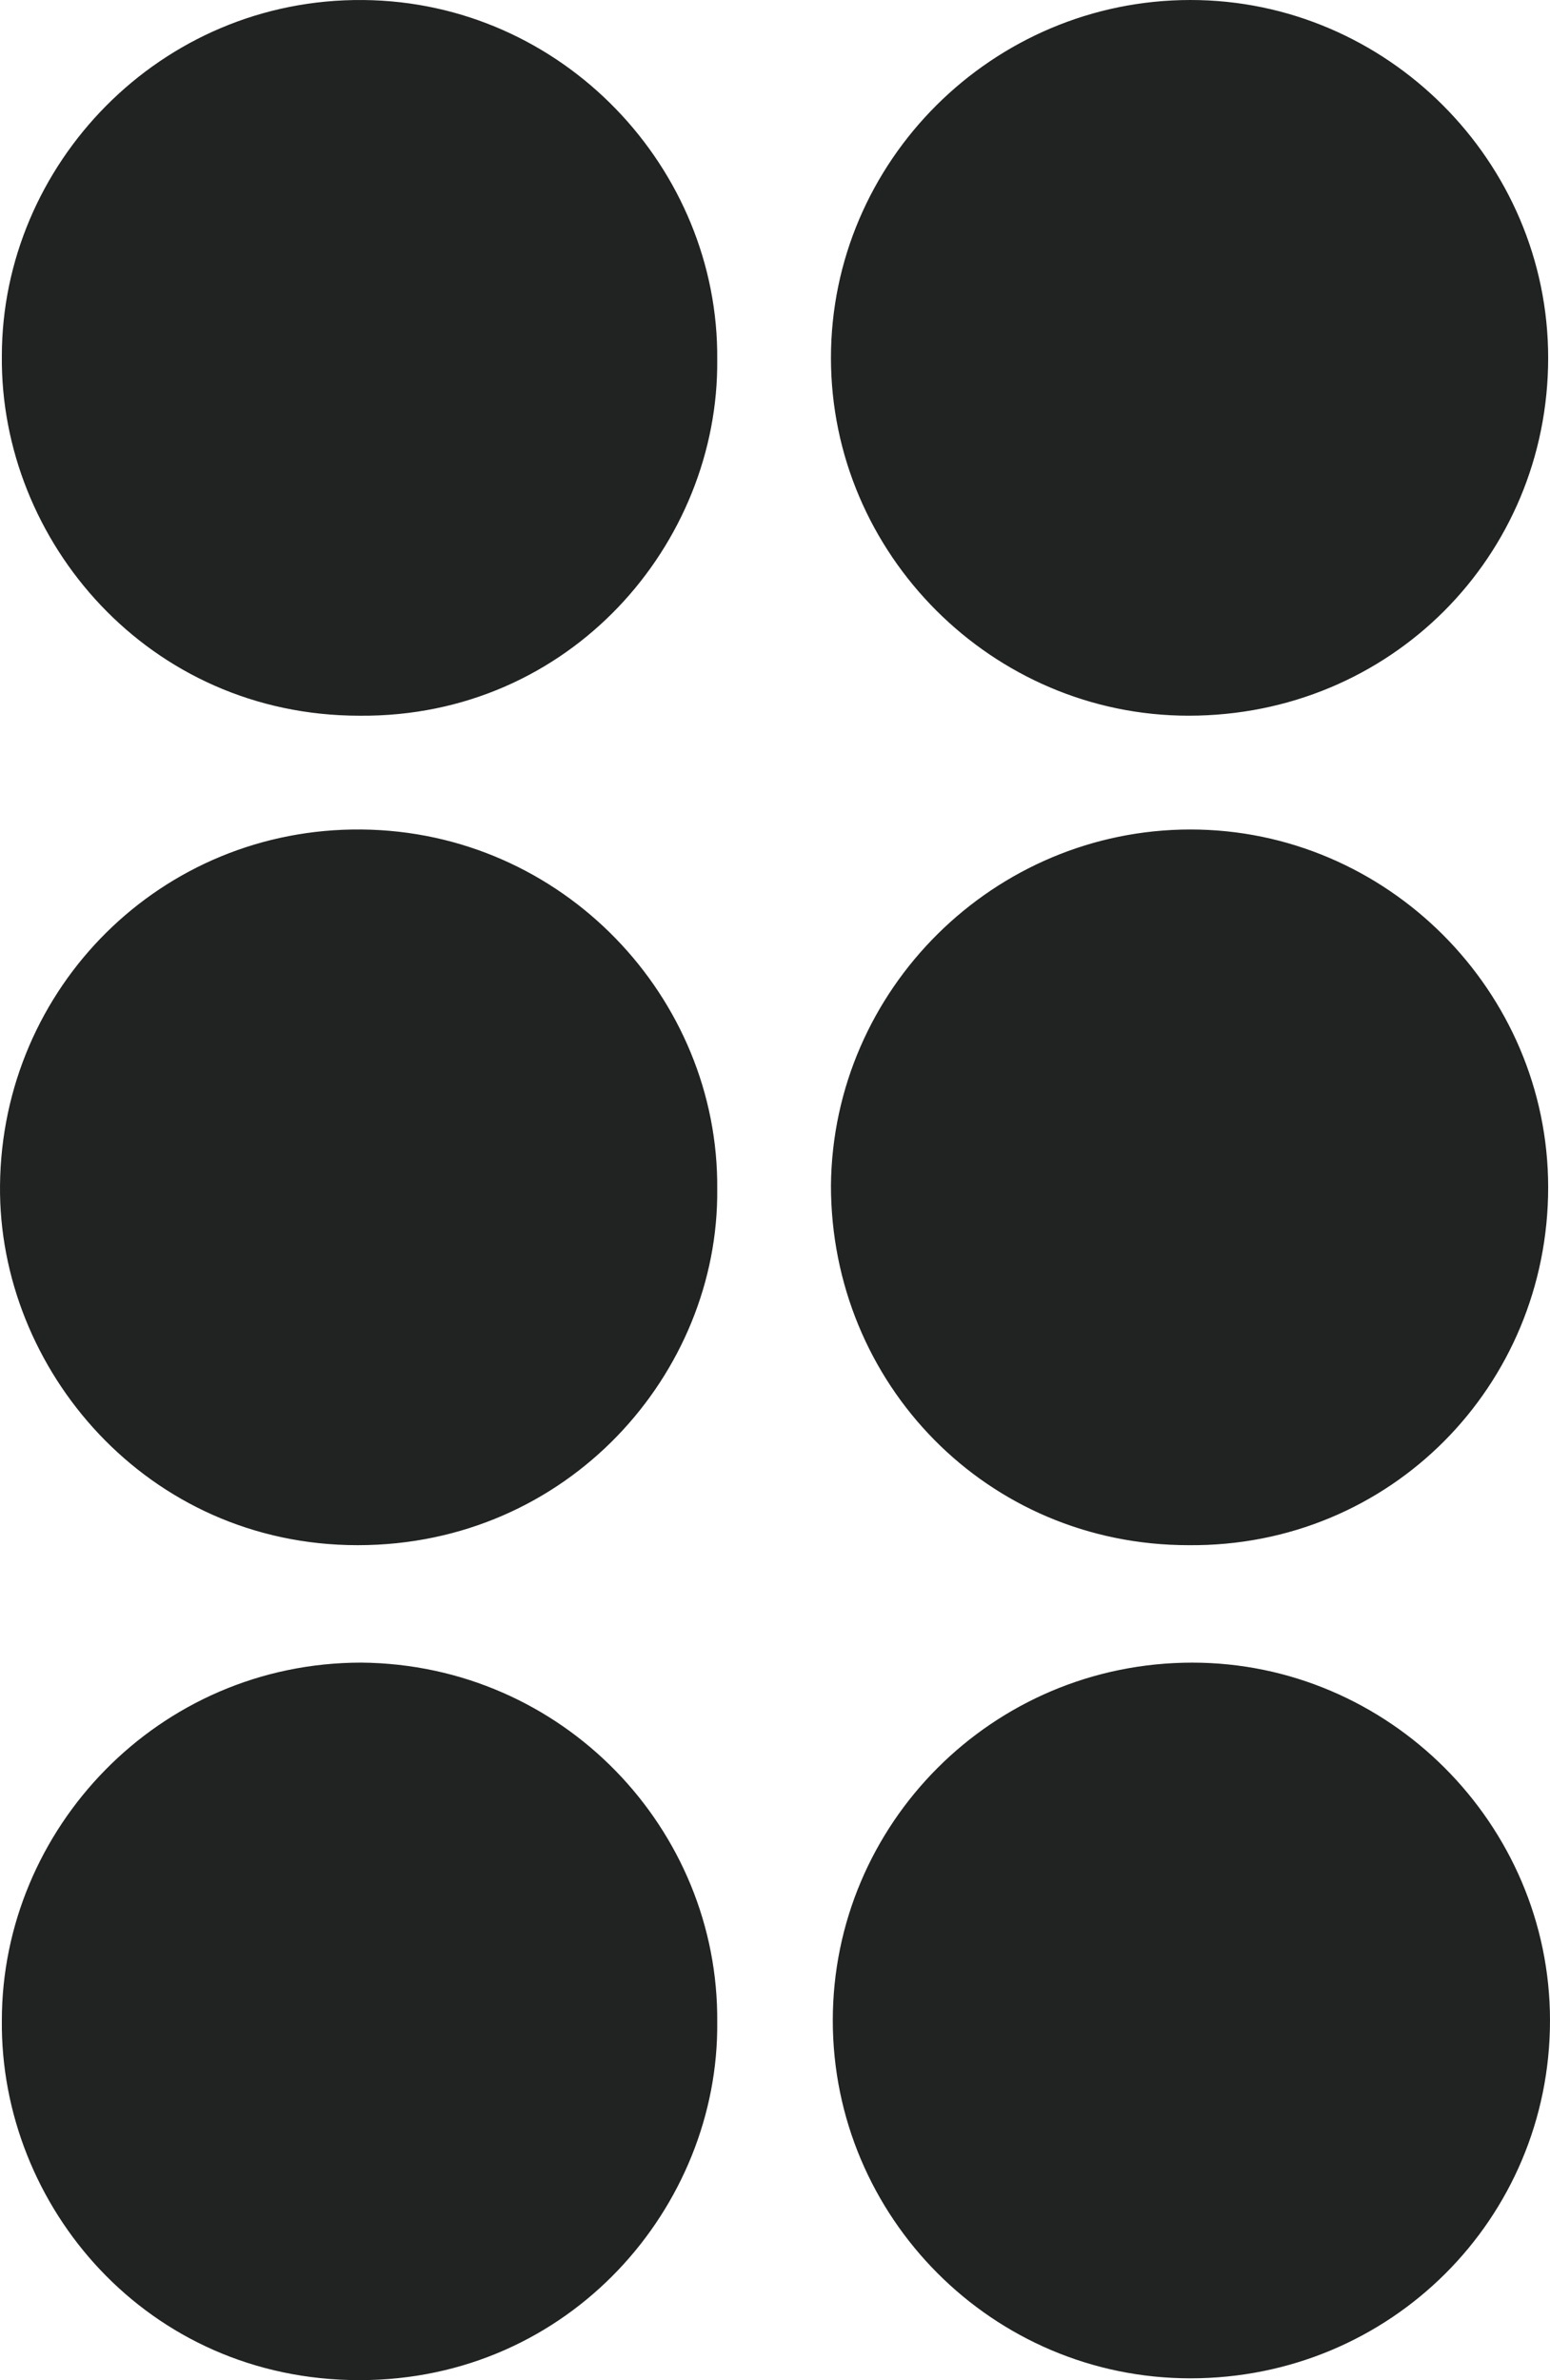 <svg xmlns="http://www.w3.org/2000/svg" viewBox="0 0 84.501 129.7"><path d="M65.001 90.601c10.7 0 19.5 8.8 19.5 19.5 0 10.8-8.7 19.5-19.6 19.5-10.8 0-19.5-8.8-19.5-19.5s8.7-19.5 19.6-19.5M64.901 45.201c10.7 0 19.5 8.8 19.5 19.5 0 10.8-8.6 19.6-19.6 19.5-11 0-19.5-8.8-19.5-19.6.1-10.7 8.9-19.4 19.6-19.4M64.901 0c10.7 0 19.5 8.8 19.5 19.5 0 10.8-8.6 19.5-19.6 19.5-10.7 0-19.5-8.8-19.5-19.5S54.101 0 64.901 0M39.101 110.2c.1 10-8 19.5-19.5 19.5-11.6 0-19.6-9.5-19.5-19.6 0-10.4 8.5-19.5 19.6-19.5 11 .1 19.5 9.1 19.4 19.6M39.101 64.801c.1 10-8.1 19.4-19.6 19.4-11.5 0-19.6-9.6-19.5-19.6.1-10.8 8.8-19.5 19.7-19.4 11 .1 19.5 9.2 19.4 19.6M39.101 19.601c.1 10-8 19.5-19.5 19.4-11.5 0-19.6-9.5-19.5-19.6 0-10.4 8.6-19.5 19.7-19.4 10.9.1 19.4 9.2 19.3 19.6" fill="#202321"/></svg>